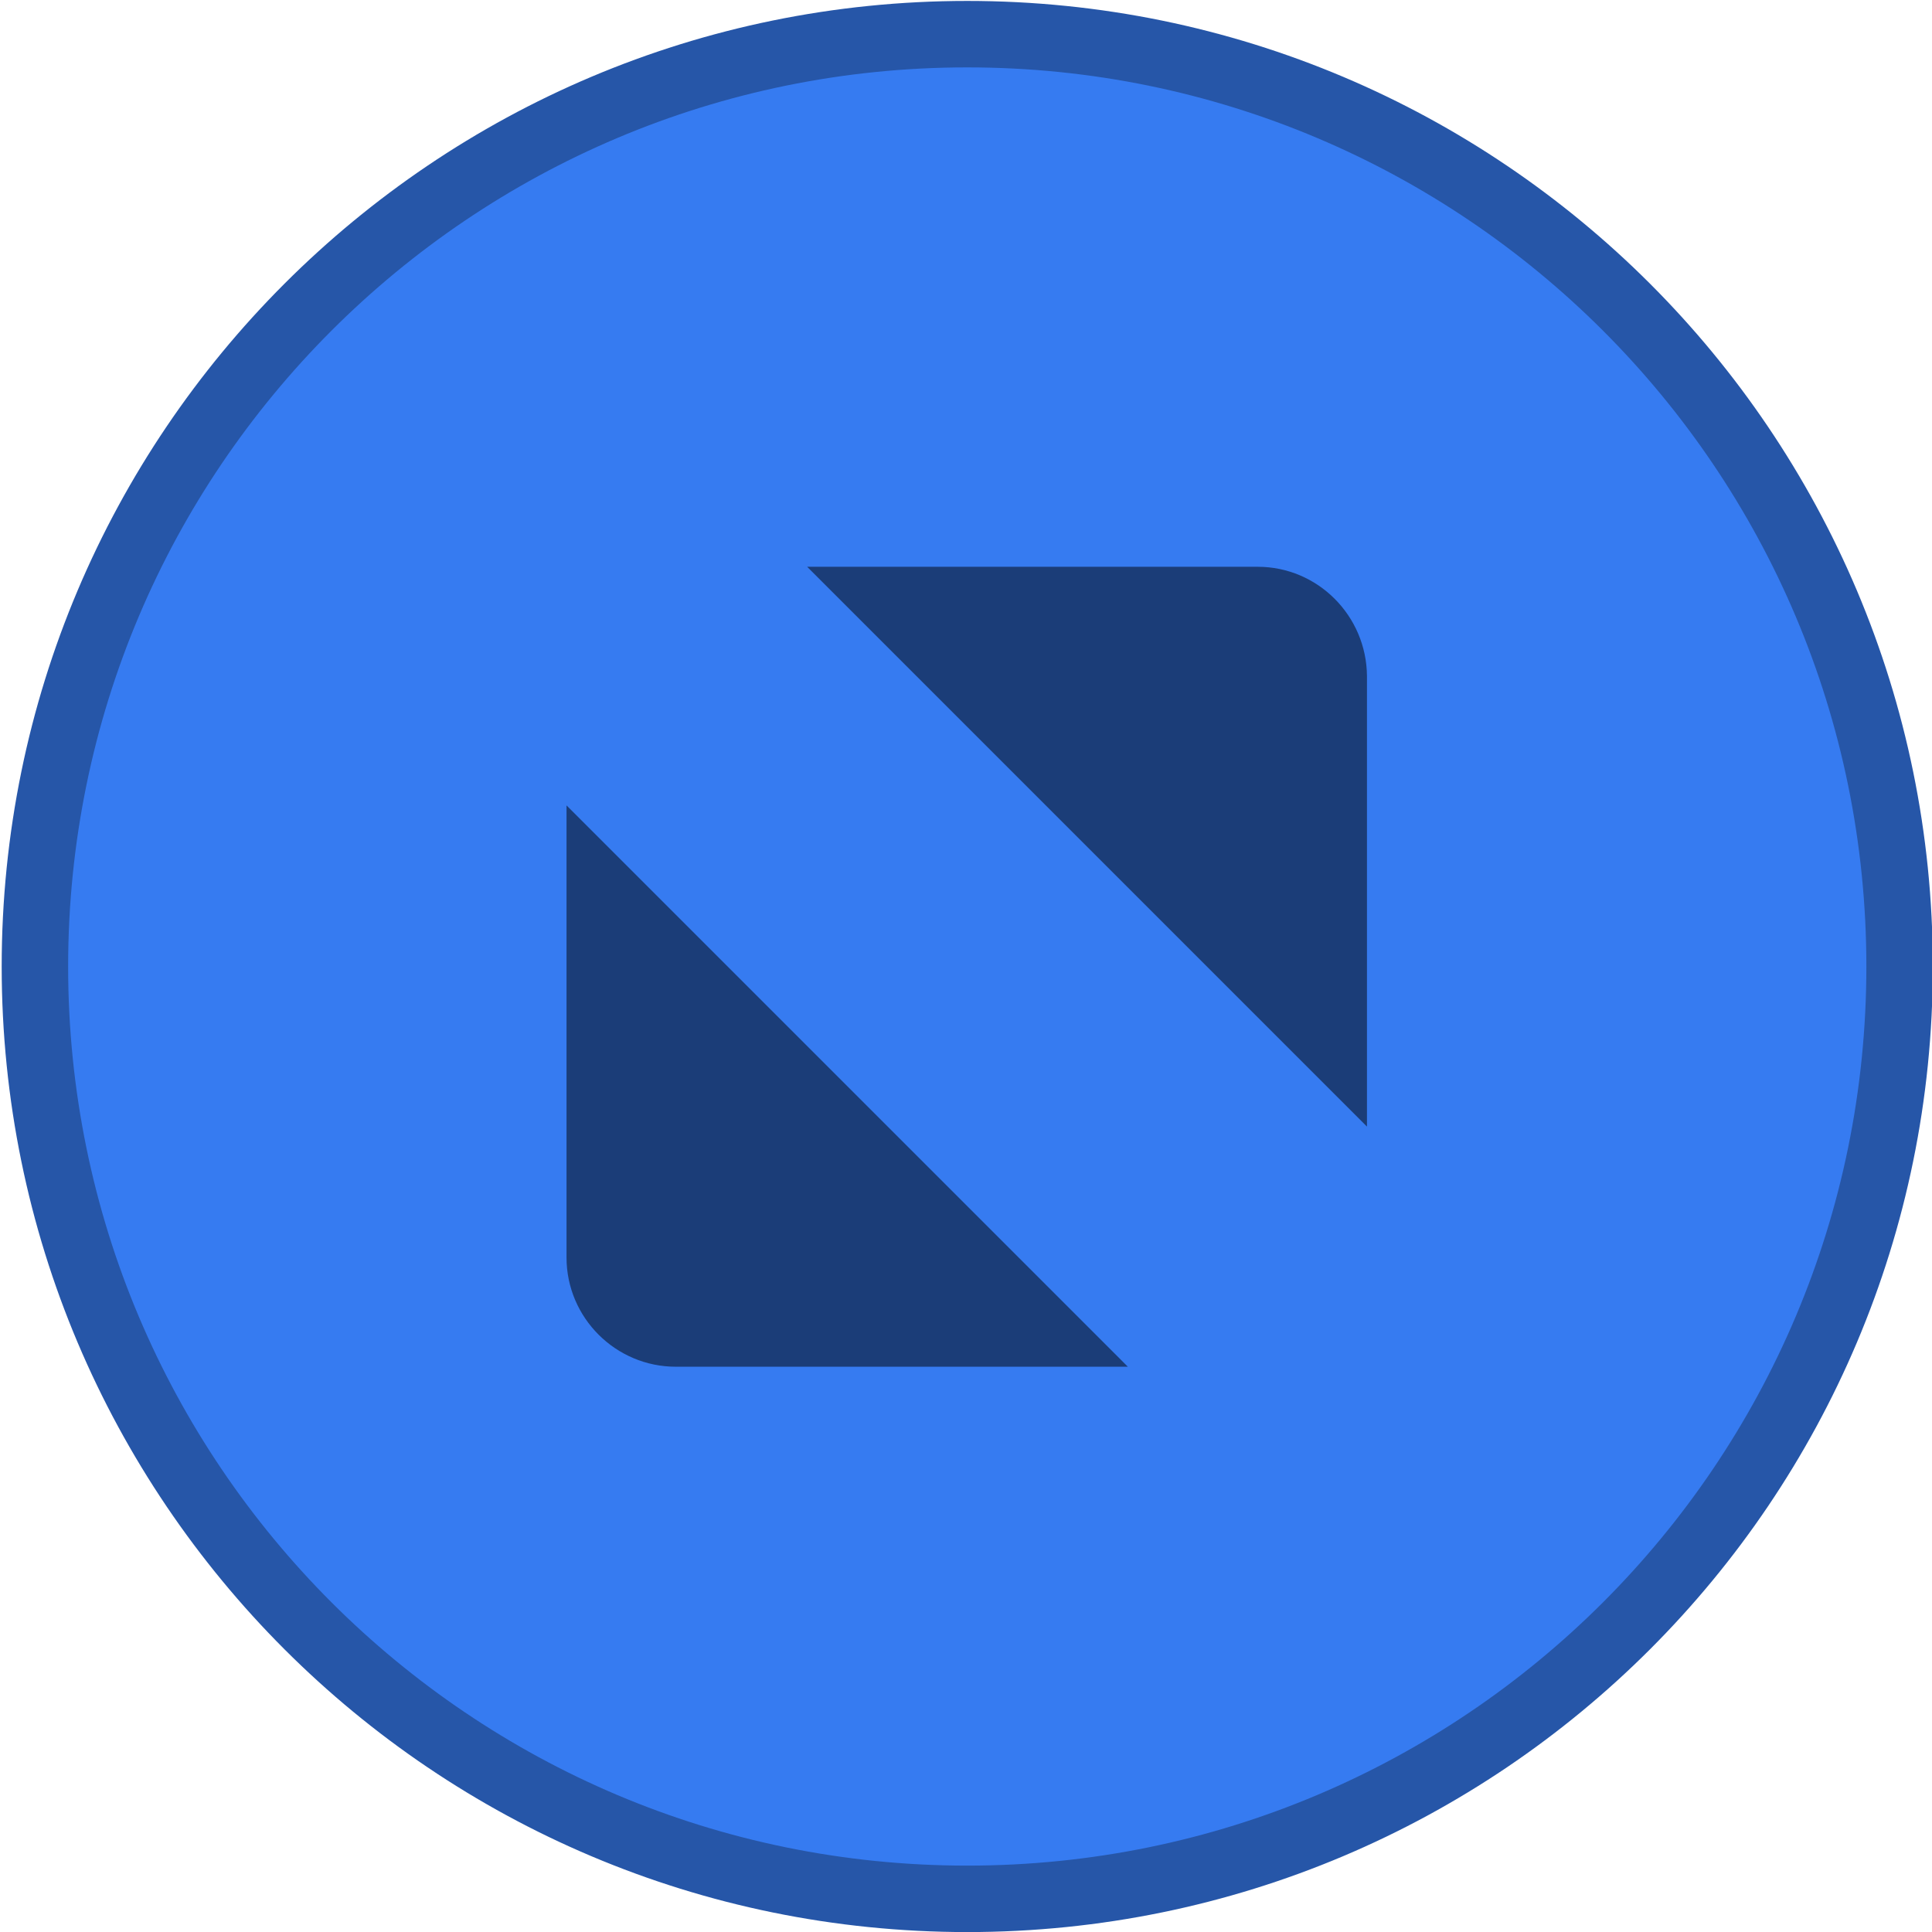 <?xml version="1.0" encoding="UTF-8" standalone="no"?>
<svg
   width="16"
   height="16"
   version="1.1"
   viewBox="0 0 4.233 4.233"
   id="svg15"
   sodipodi:docname="maximize-hover.svg"
   inkscape:version="1.2.2 (b0a8486541, 2022-12-01)"
   xmlns:inkscape="http://www.inkscape.org/namespaces/inkscape"
   xmlns:sodipodi="http://sodipodi.sourceforge.net/DTD/sodipodi-0.dtd"
   xmlns="http://www.w3.org/2000/svg"
   xmlns:svg="http://www.w3.org/2000/svg">
  <defs
     id="defs19" />
  <sodipodi:namedview
     id="namedview17"
     pagecolor="#ffffff"
     bordercolor="#000000"
     borderopacity="0.25"
     inkscape:showpageshadow="2"
     inkscape:pageopacity="0.0"
     inkscape:pagecheckerboard="0"
     inkscape:deskcolor="#d1d1d1"
     showgrid="false"
     inkscape:zoom="15.382716"
     inkscape:cx="40.532504"
     inkscape:cy="7.9959872"
     inkscape:window-width="1920"
     inkscape:window-height="976"
     inkscape:window-x="0"
     inkscape:window-y="32"
     inkscape:window-maximized="1"
     inkscape:current-layer="svg15" />
  <g
     id="hover-center"
     transform="matrix(1.103,0,0,1.103,9.163,6.641)">
    <path
       d="m -6.386,-5.953 c -1.023,0 -1.852,0.829 -1.852,1.852 0,1.023 0.829,1.852 1.852,1.852 1.023,0 1.852,-0.829 1.852,-1.852 0,-1.023 -0.829,-1.852 -1.852,-1.852 z"
       fill="#367bf1"
       stroke="#2656a8"
       stroke-width="0.132"
       id="path10" />
    <path
       d="m -6.704,-4.895 h 0.895 c 0.119,0 0.216,0.097 0.217,0.217 v 0.895 z m 0.637,1.589 h -0.898 c -0.119,0 -0.217,-0.097 -0.217,-0.217 v -0.898 l 1.115,1.115"
       fill-rule="evenodd"
       opacity="0.5"
       stroke-width="0.265"
       id="path12" />
  </g>
</svg>
